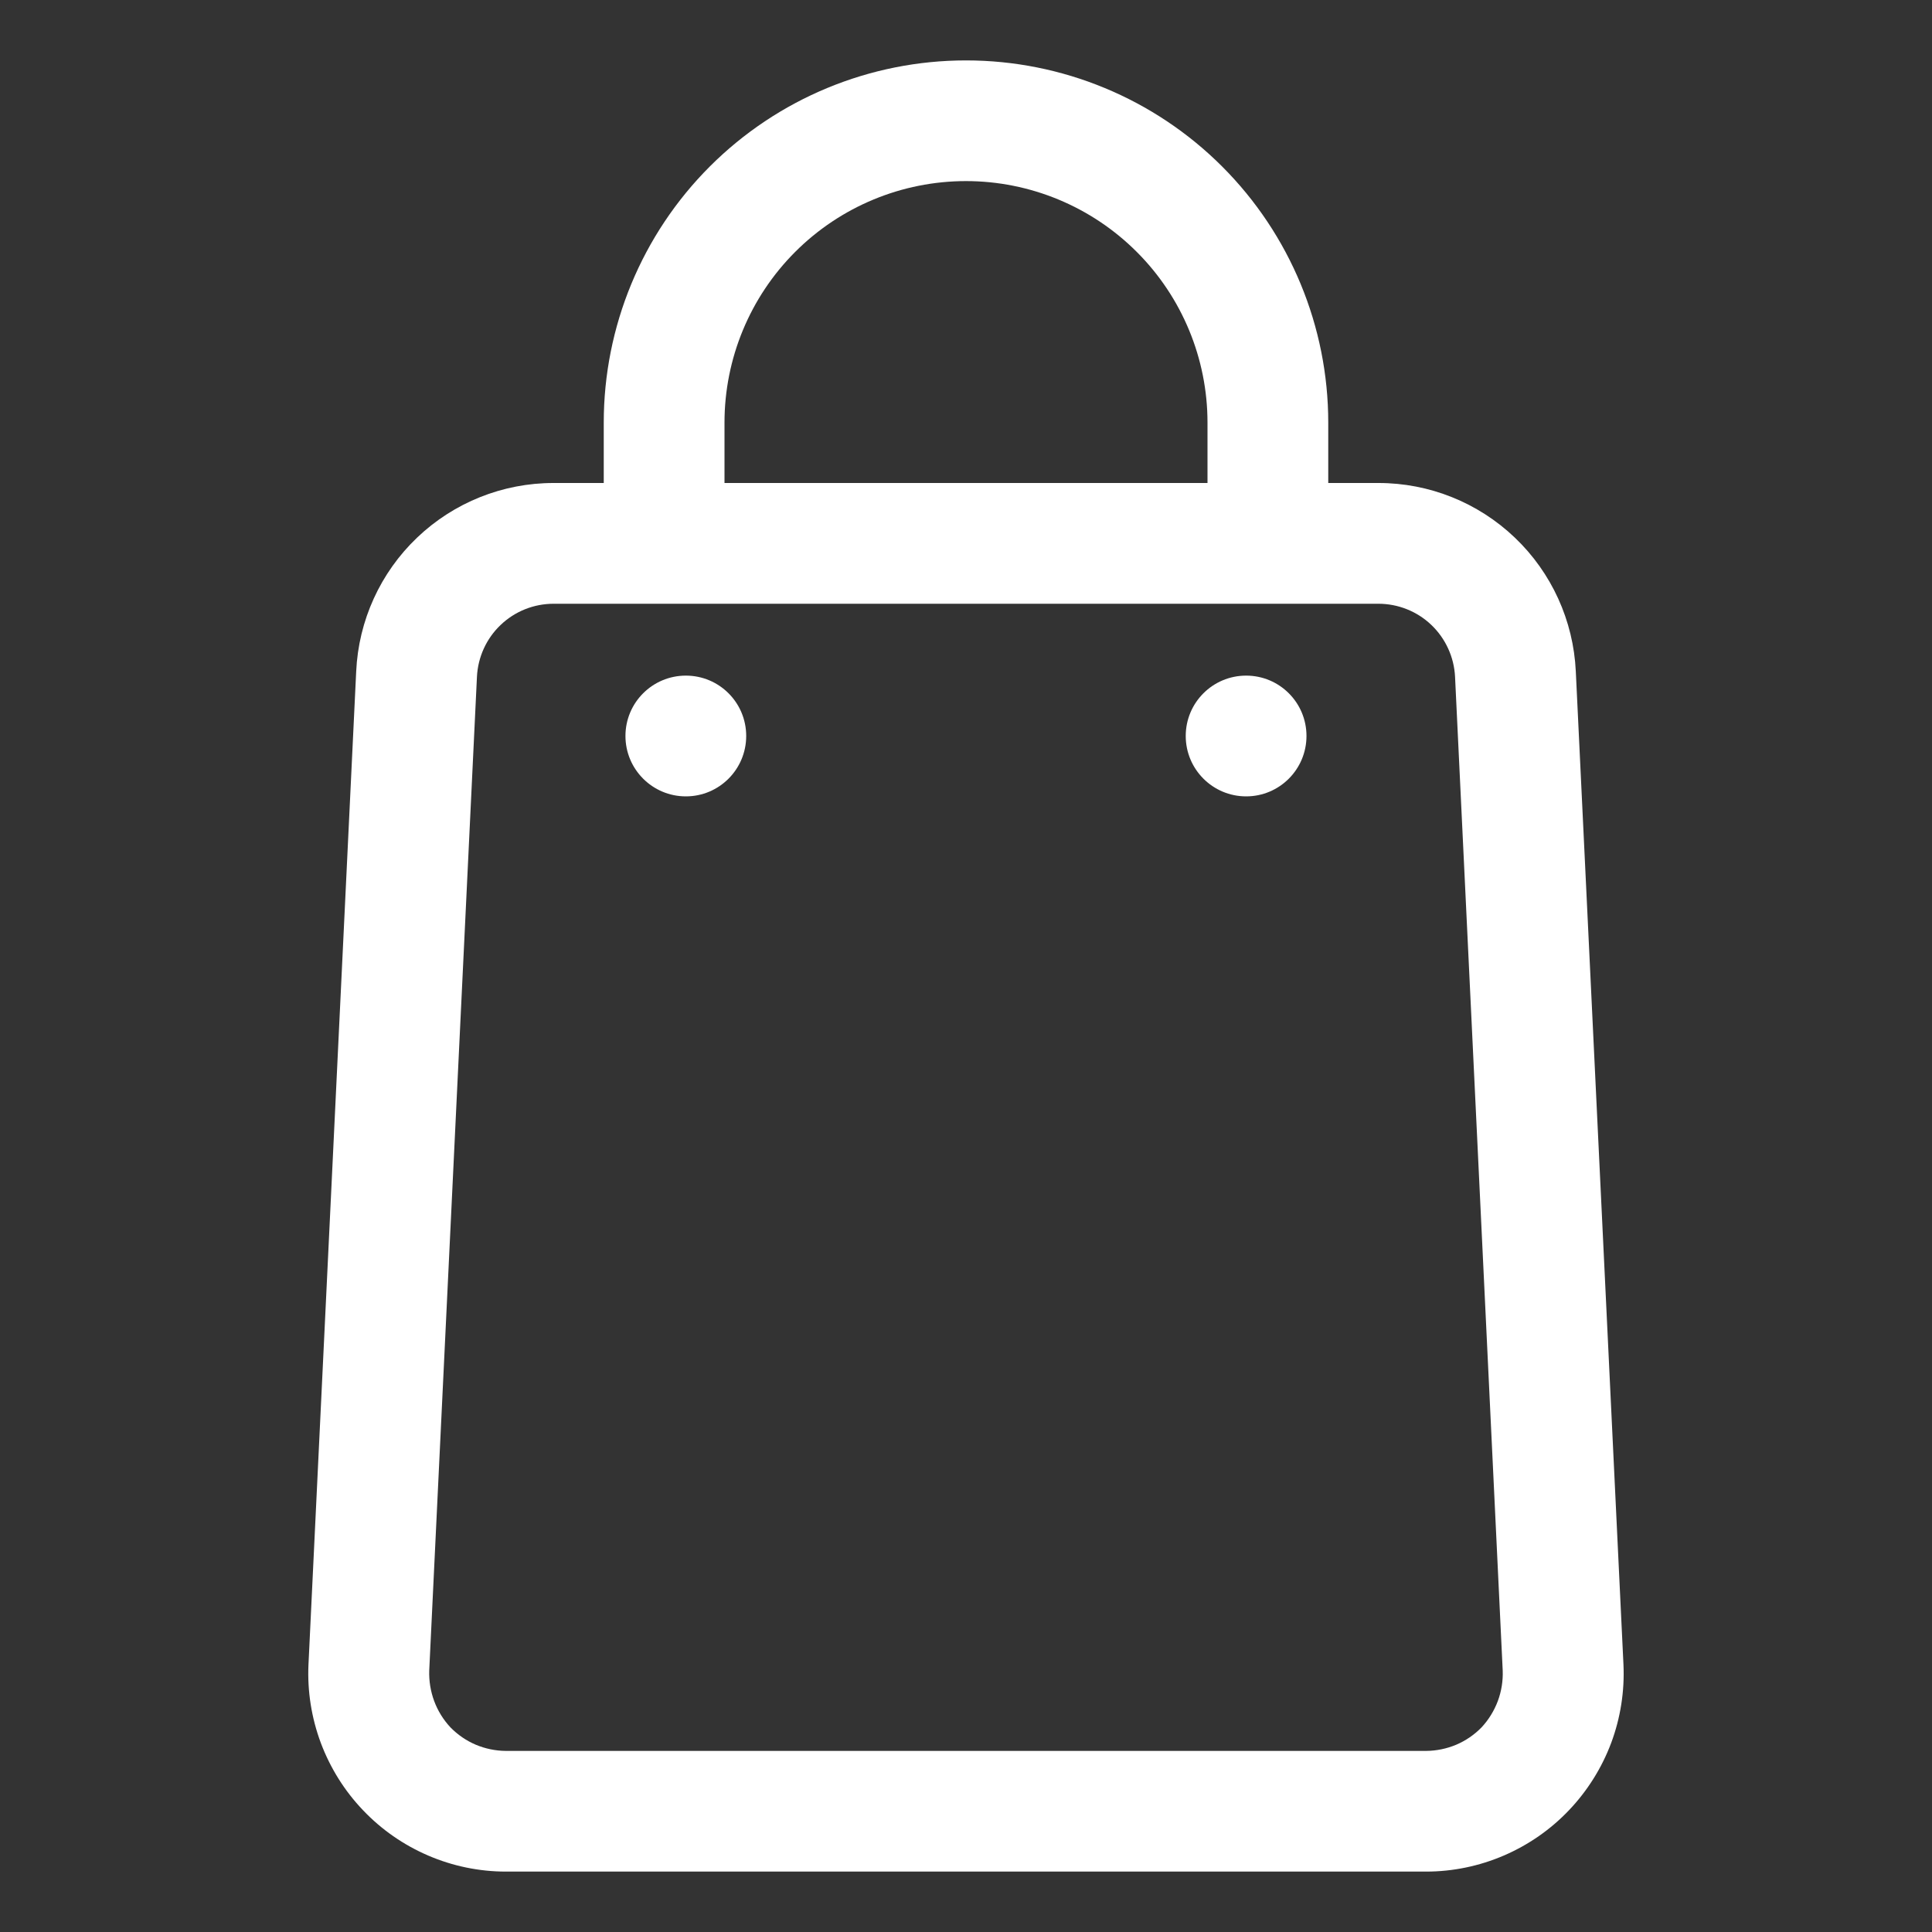 <svg width="30" height="30" viewBox="0 0 30 30" fill="none" xmlns="http://www.w3.org/2000/svg">
<rect x="0" y="0" width="30" height="30" fill="#333333" stroke="none"/>
<path d="M15 0.938C13.508 0.938 12.077 1.53 11.022 2.585C9.967 3.64 9.375 5.071 9.375 6.562V7.5H8.597C7.807 7.499 7.048 7.803 6.477 8.348C5.906 8.892 5.567 9.637 5.531 10.425L4.79 25.847C4.771 26.262 4.837 26.676 4.982 27.065C5.128 27.453 5.35 27.809 5.637 28.109C5.923 28.41 6.267 28.649 6.649 28.813C7.03 28.977 7.441 29.062 7.856 29.062H22.144C22.559 29.062 22.969 28.977 23.351 28.813C23.732 28.649 24.077 28.41 24.363 28.109C24.649 27.809 24.872 27.453 25.018 27.065C25.163 26.676 25.228 26.262 25.209 25.847L24.469 10.425C24.432 9.637 24.093 8.892 23.522 8.348C22.951 7.803 22.192 7.499 21.403 7.5H20.625V6.562C20.625 5.071 20.032 3.64 18.977 2.585C17.922 1.53 16.492 0.938 15 0.938ZM11.25 6.562C11.25 5.568 11.645 4.614 12.348 3.911C13.051 3.208 14.005 2.812 15 2.812C15.994 2.812 16.948 3.208 17.651 3.911C18.355 4.614 18.75 5.568 18.75 6.562V7.5H11.25V6.562ZM22.594 10.509L23.334 25.941C23.34 26.102 23.314 26.263 23.258 26.414C23.201 26.565 23.116 26.704 23.006 26.822C22.894 26.937 22.76 27.029 22.612 27.092C22.464 27.154 22.304 27.187 22.144 27.188H7.856C7.695 27.187 7.536 27.154 7.388 27.092C7.24 27.029 7.106 26.937 6.994 26.822C6.884 26.704 6.798 26.565 6.742 26.414C6.686 26.263 6.66 26.102 6.665 25.941L7.406 10.509C7.421 10.204 7.552 9.915 7.774 9.704C7.996 9.492 8.29 9.375 8.597 9.375H21.403C21.709 9.375 22.004 9.492 22.226 9.704C22.447 9.915 22.579 10.204 22.594 10.509Z" fill="white"/>
<path d="M10.65 12.366C11.168 12.366 11.587 11.946 11.587 11.428C11.587 10.91 11.168 10.491 10.65 10.491C10.132 10.491 9.712 10.91 9.712 11.428C9.712 11.946 10.132 12.366 10.65 12.366Z" fill="white"/>
<path d="M19.35 12.366C19.868 12.366 20.287 11.946 20.287 11.428C20.287 10.91 19.868 10.491 19.35 10.491C18.832 10.491 18.412 10.91 18.412 11.428C18.412 11.946 18.832 12.366 19.35 12.366Z" fill="white"/>
</svg>
